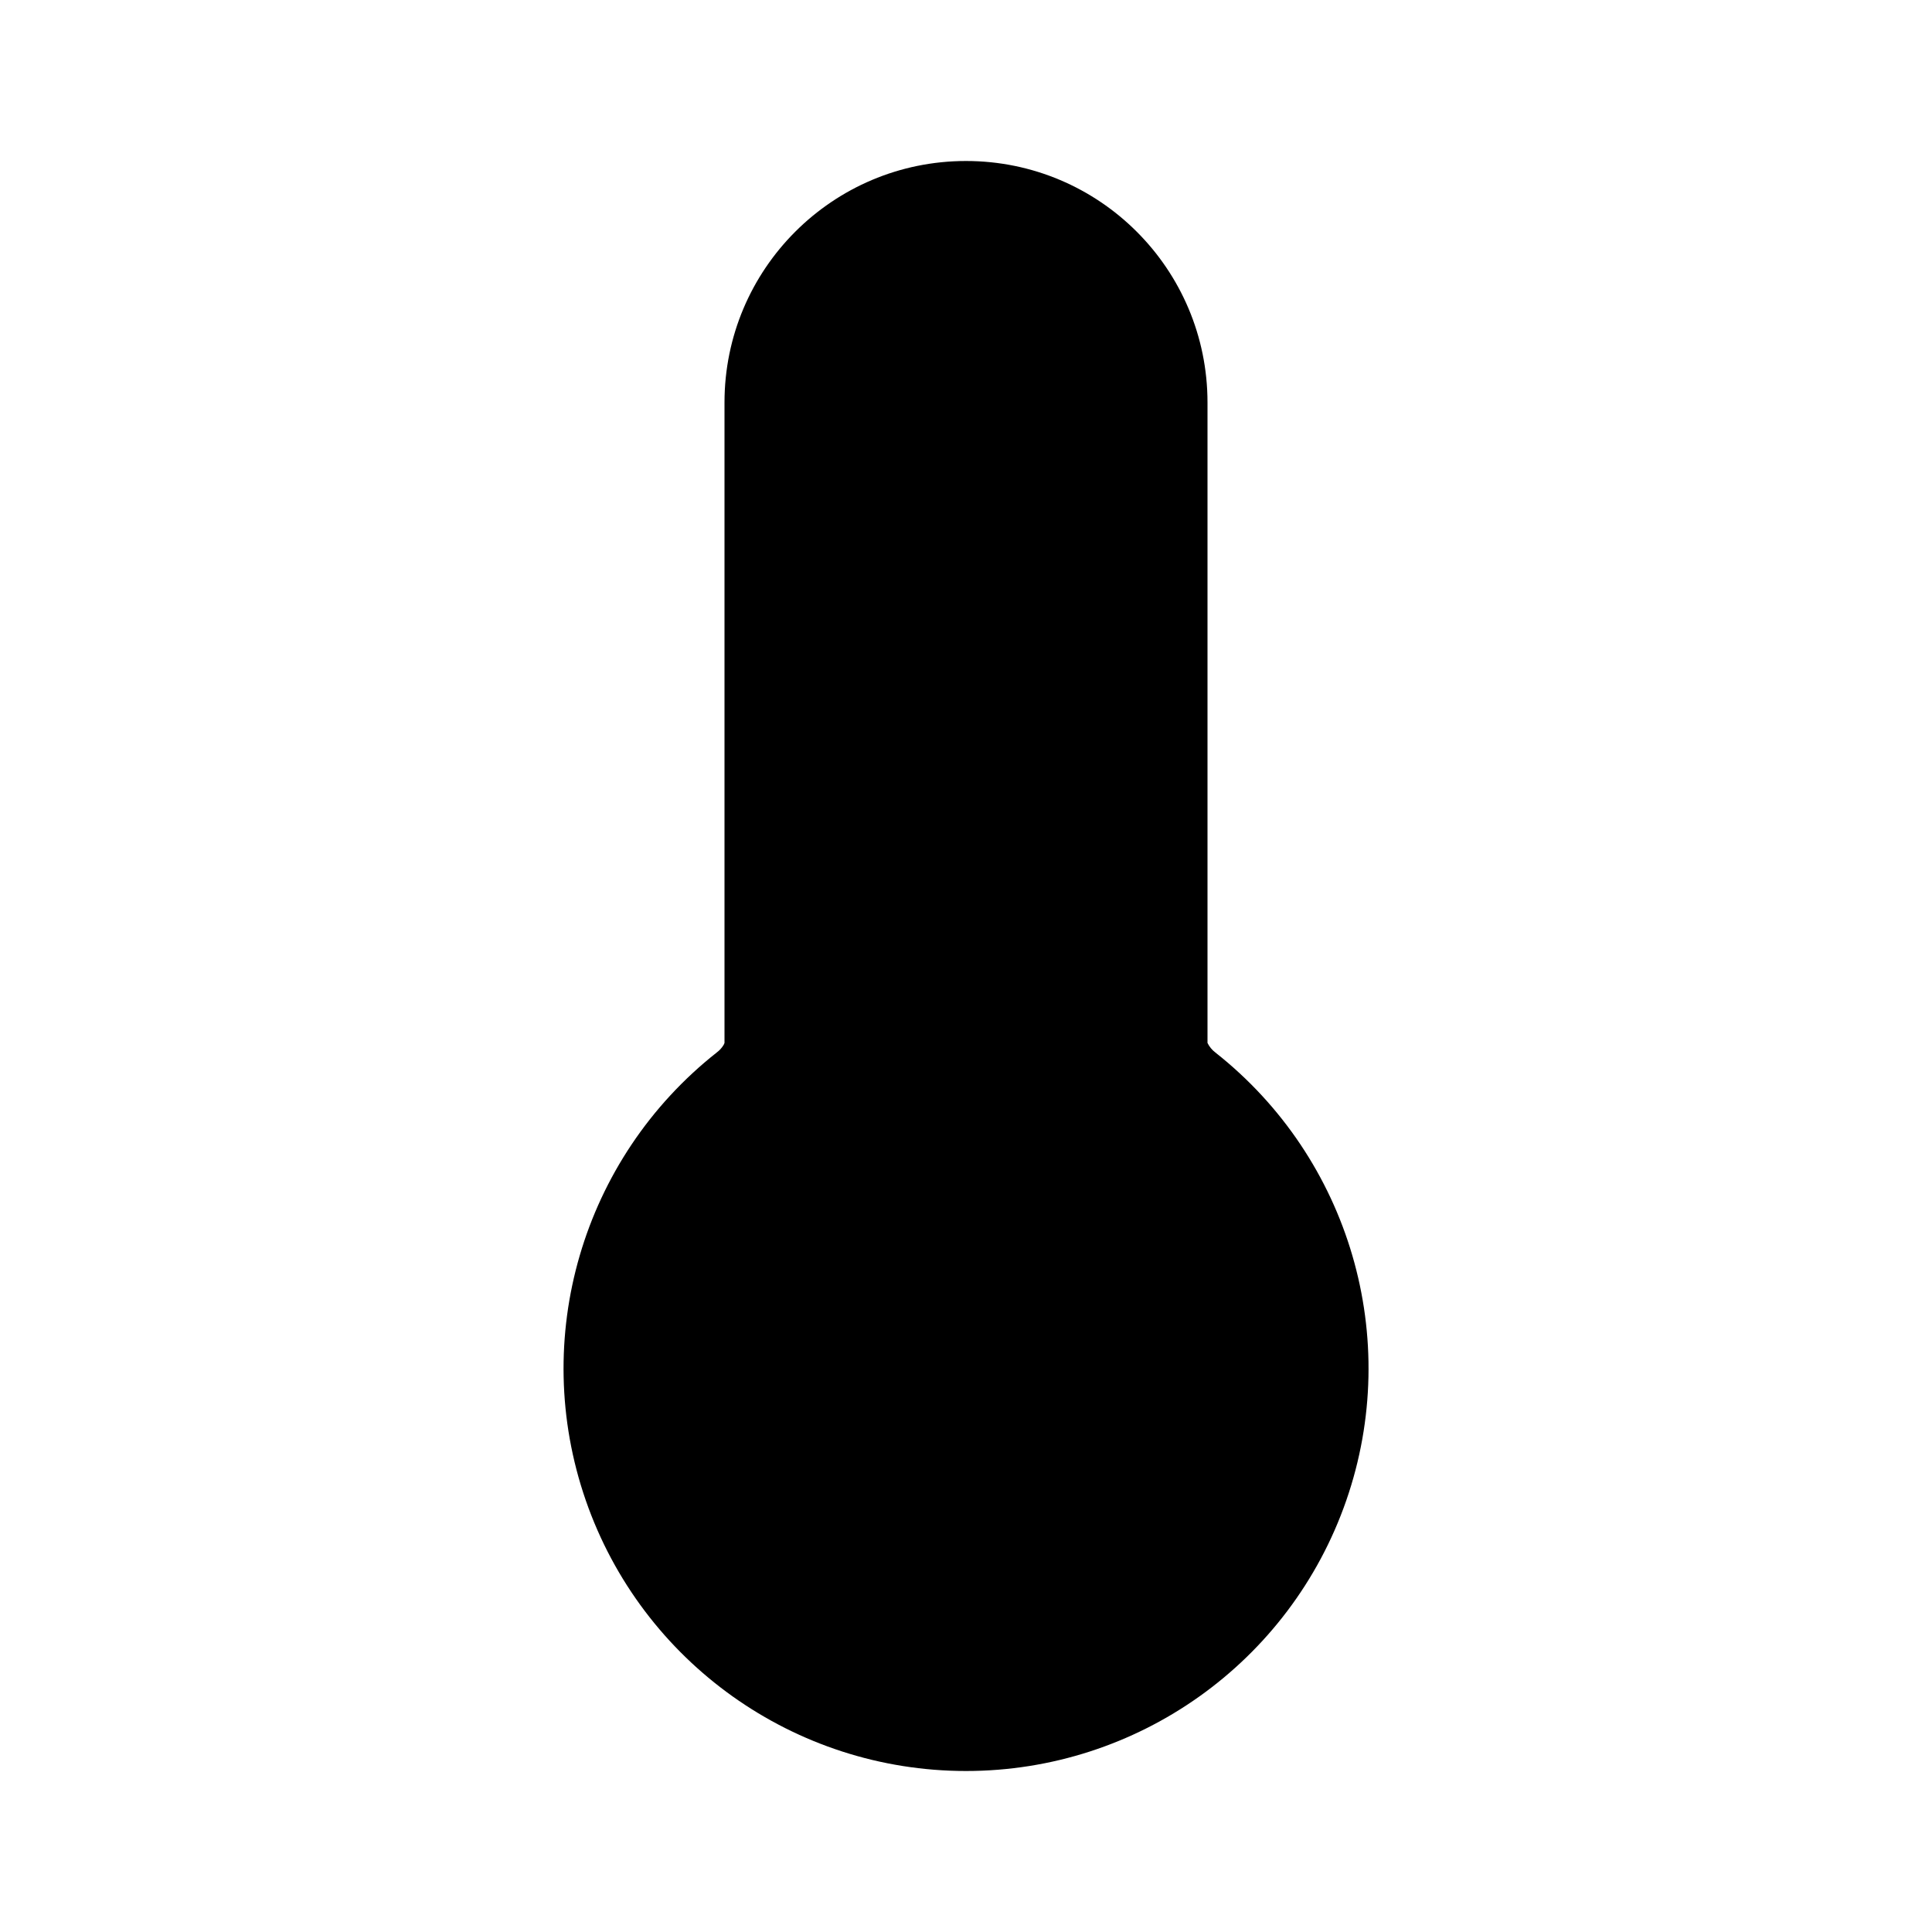 <svg xmlns="http://www.w3.org/2000/svg" width="24" height="24">
  <defs/>
  <path  d="M9,5 C9,3.343 10.343,2 12,2 C13.657,2 15,3.343 15,5 L15,12.956 C15.023,13.002 15.056,13.043 15.097,13.074 C16.769,14.393 17.422,16.626 16.724,18.639 C16.026,20.651 14.13,22 12,22 C9.871,22 7.975,20.651 7.277,18.639 C6.579,16.626 7.232,14.393 8.904,13.074 C8.939,13.048 8.969,13.015 8.991,12.977 C8.995,12.97 8.998,12.963 9,12.956 Z"/>
</svg>

